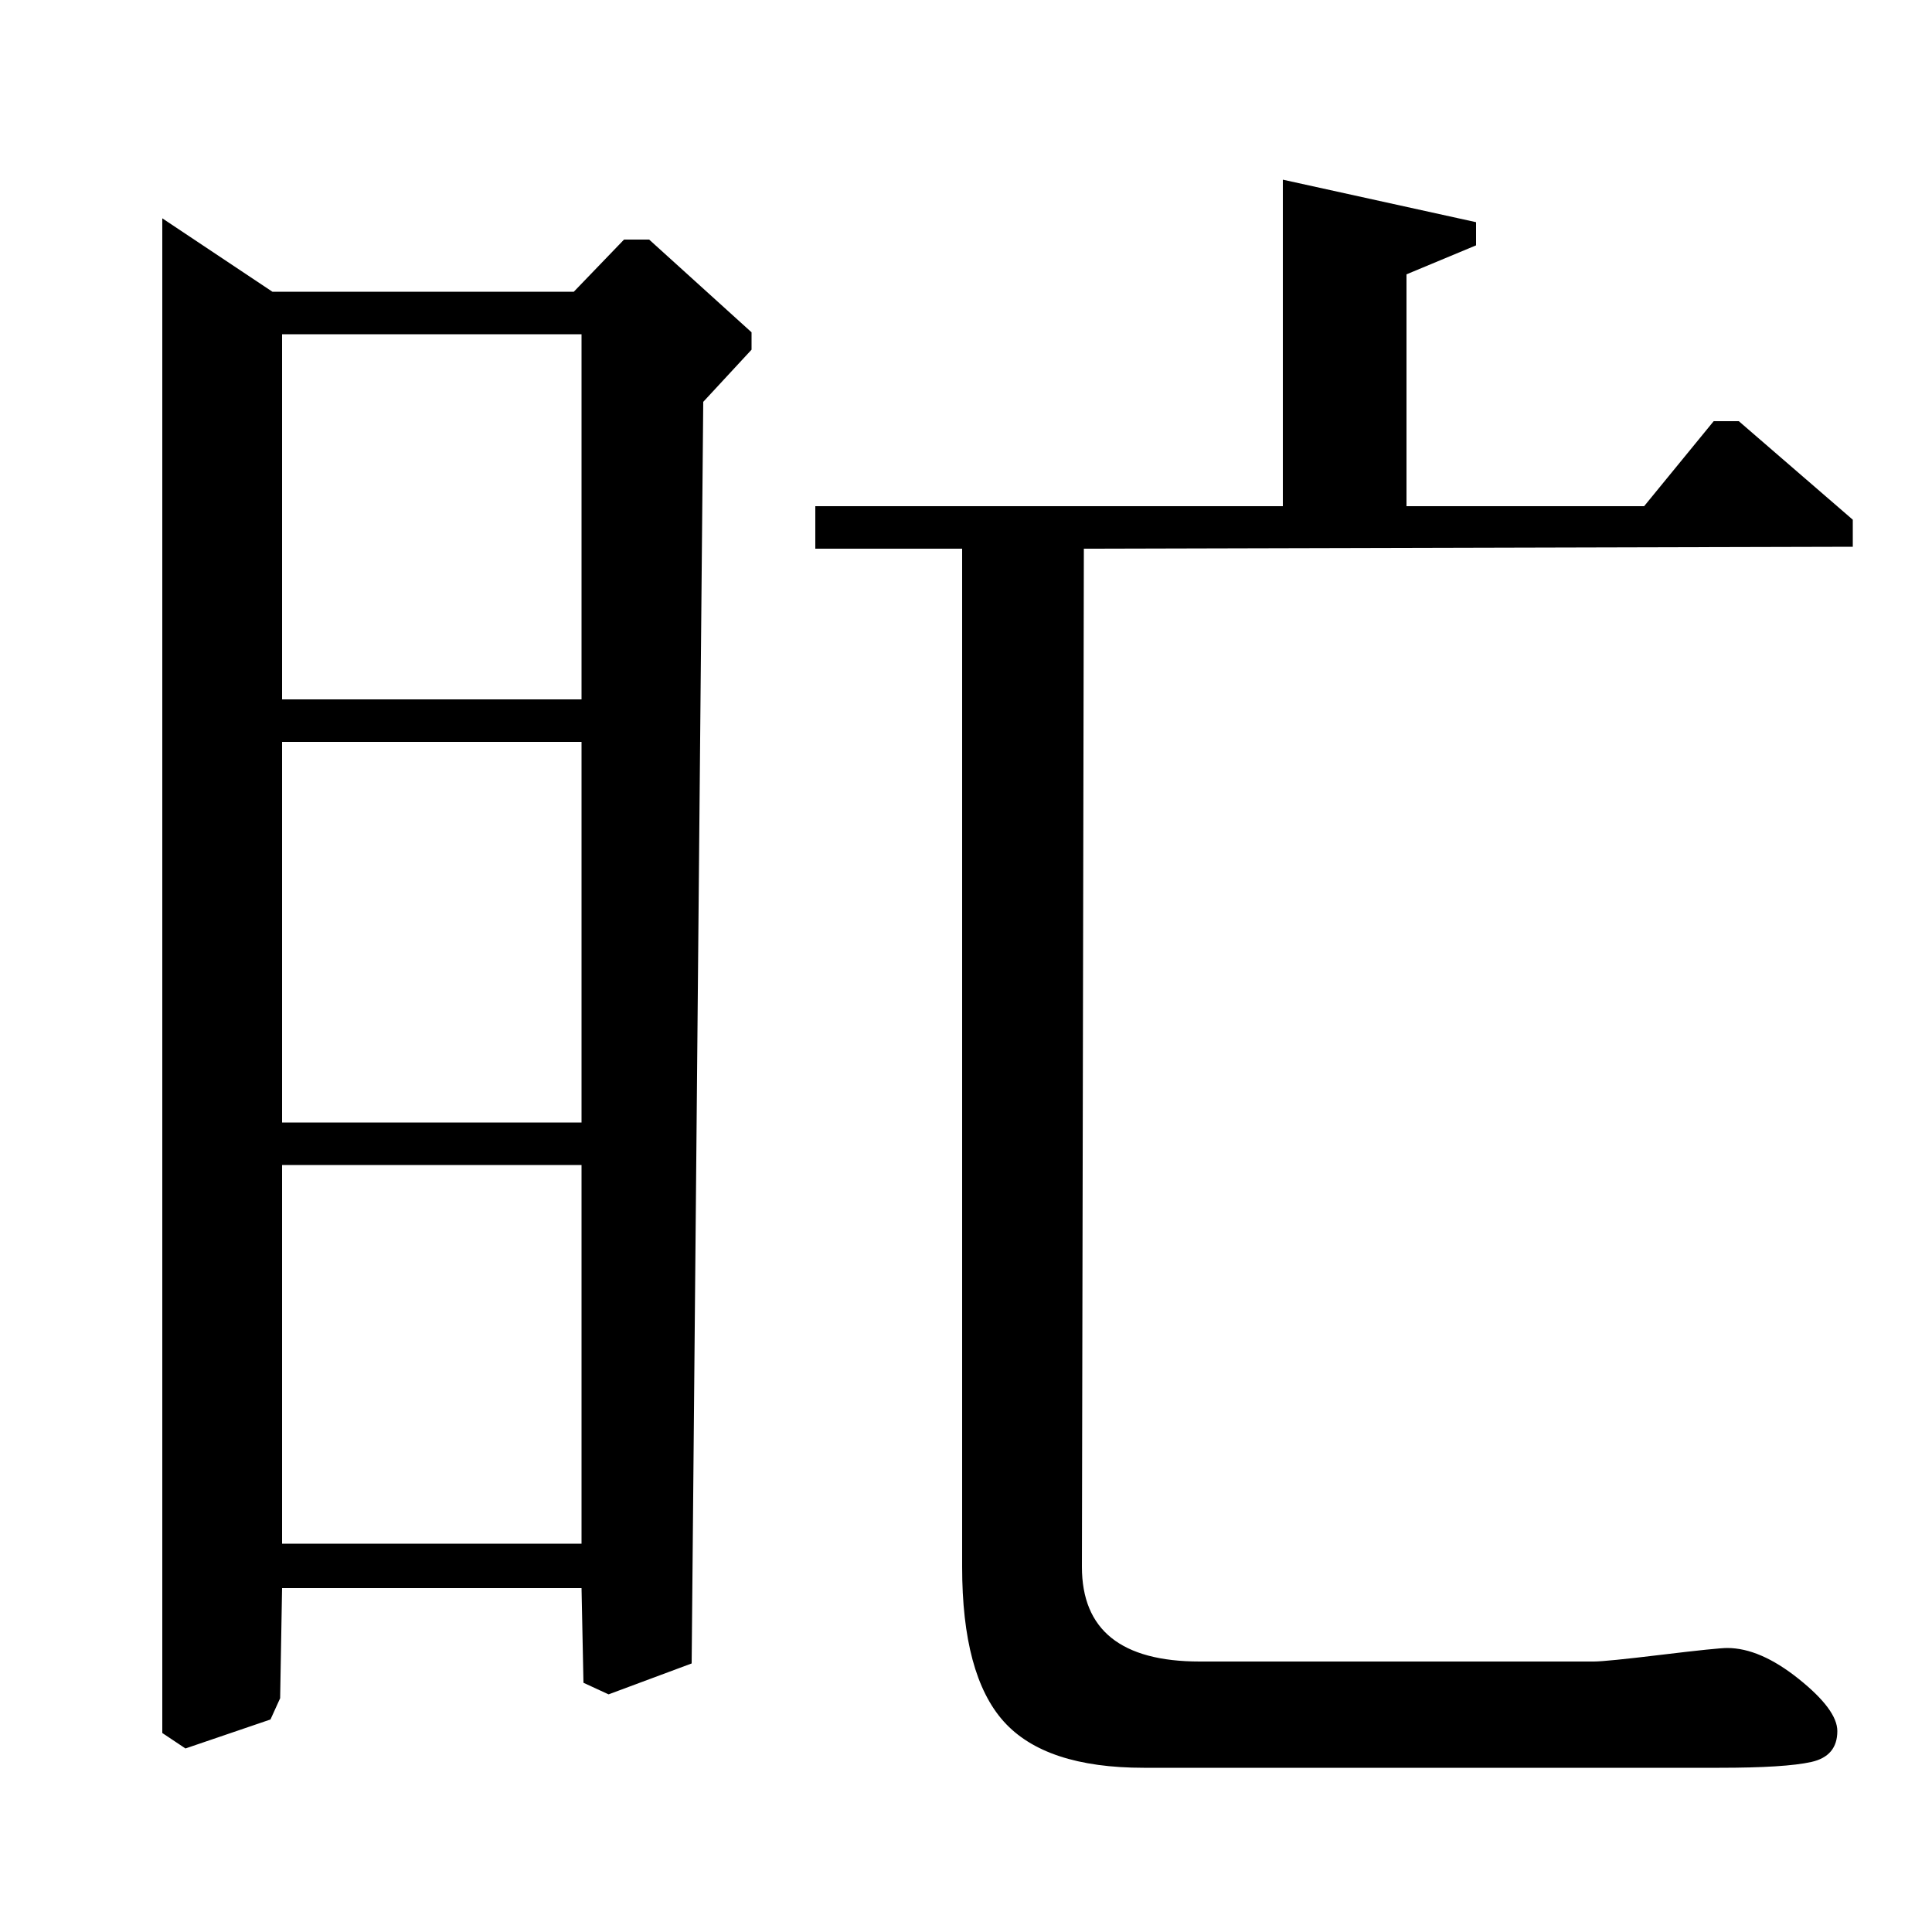 <?xml version="1.0" standalone="no"?>
<!DOCTYPE svg PUBLIC "-//W3C//DTD SVG 1.1//EN" "http://www.w3.org/Graphics/SVG/1.1/DTD/svg11.dtd" >
<svg xmlns="http://www.w3.org/2000/svg" xmlns:xlink="http://www.w3.org/1999/xlink" version="1.1" viewBox="0 -140 1000 1000">
  <g transform="matrix(1 0 0 -1 0 860)">
   <path fill="currentColor"
d="M728 738h123l36 44h13l59 -51v-14l-398 -1l-1 -527q0 -49 61 -49h204q6 0 35 3.5t34 3.5q17 0 37 -16t20 -27q0 -13 -13.5 -16t-47.5 -3h-298q-51 0 -72.5 24t-21.5 80v527h-76v22h242v169l100 -22v-12l-36 -15v-120zM336 876l53 -48v-9l-25 -27l-6 -653l-43 -16l-13 6
l-1 49h-155l-1 -57l-5 -11l-44 -15l-12 8v784l57 -38h156l26 27h13zM146 638h155v189h-155v-189zM146 419h155v197h-155v-197zM146 201h155v196h-155v-196z" />
  </g>

</svg>
